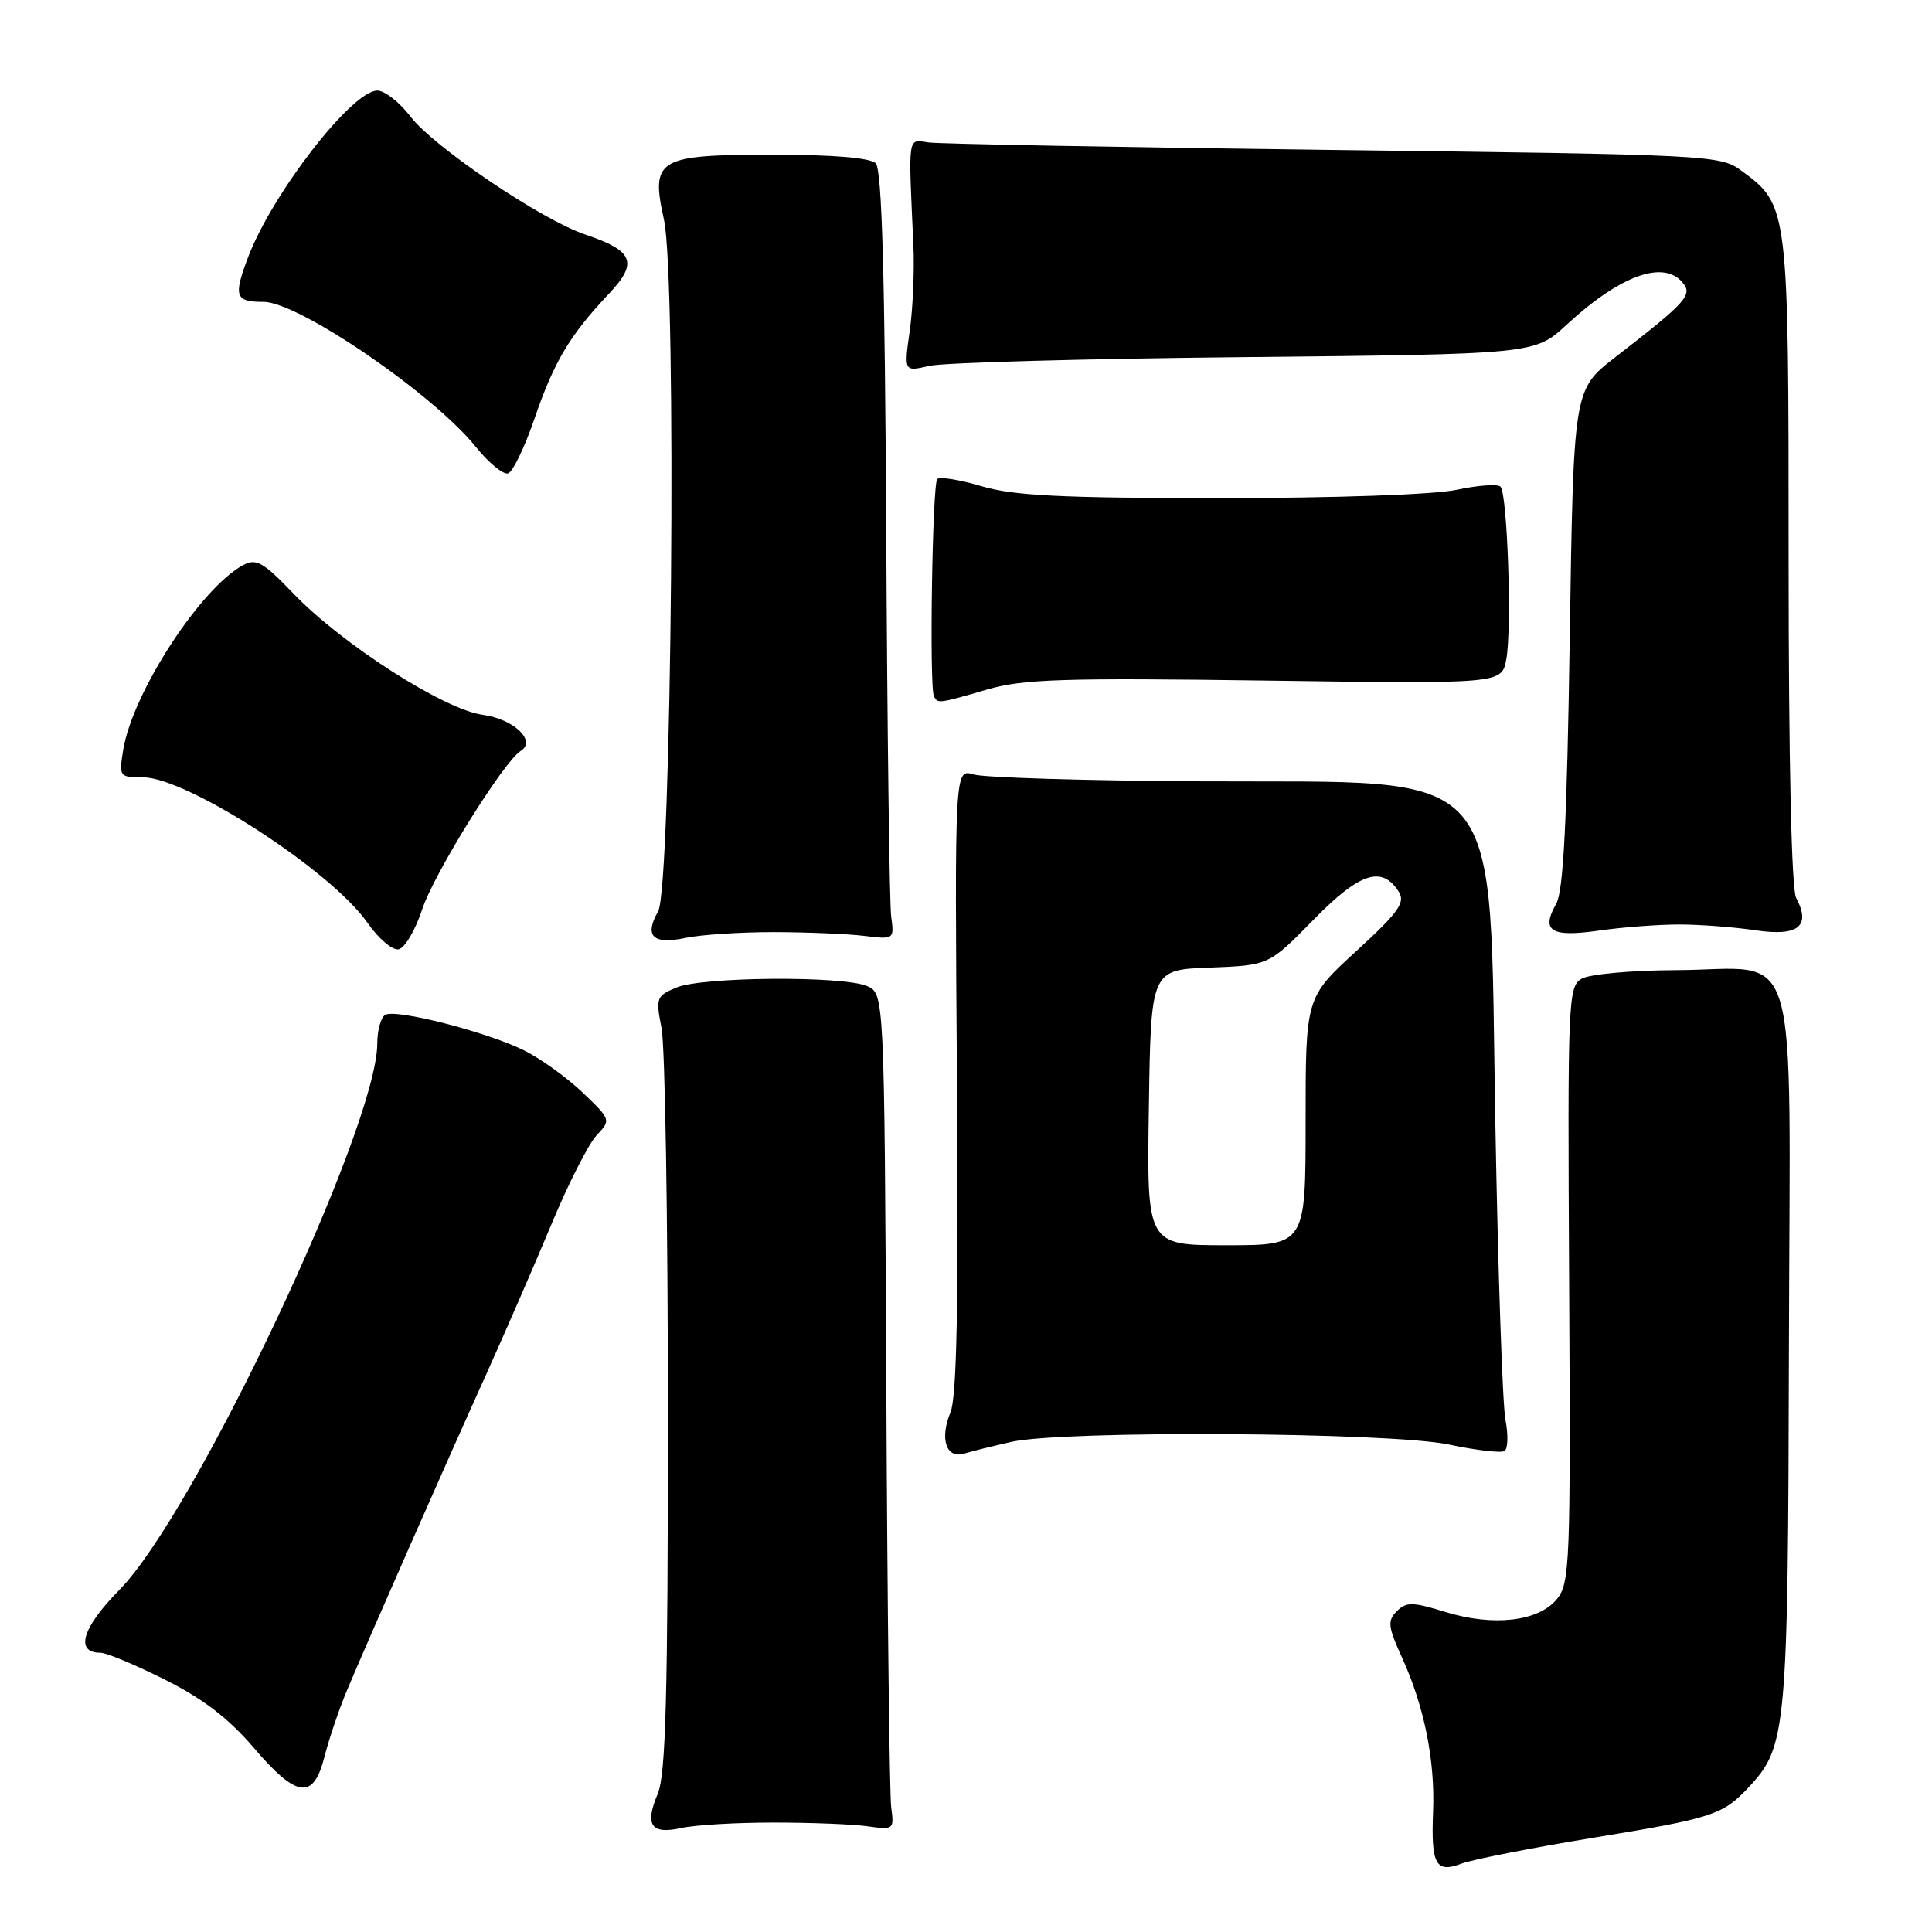 <?xml version="1.0" encoding="UTF-8" standalone="no"?>
<!DOCTYPE svg PUBLIC "-//W3C//DTD SVG 1.1//EN" "http://www.w3.org/Graphics/SVG/1.1/DTD/svg11.dtd" >
<svg xmlns="http://www.w3.org/2000/svg" xmlns:xlink="http://www.w3.org/1999/xlink" version="1.1" viewBox="0 0 256 256">
 <g >
 <path fill="currentColor"
d=" M 211.13 243.51 C 227.00 240.91 228.28 240.49 231.72 236.81 C 236.73 231.45 236.92 229.40 237.04 178.73 C 237.17 123.00 238.80 128.47 222.06 128.55 C 216.25 128.57 210.65 129.08 209.60 129.67 C 207.78 130.70 207.71 132.36 207.92 170.18 C 208.12 207.07 208.02 209.76 206.31 211.87 C 203.89 214.86 197.89 215.56 191.51 213.59 C 187.16 212.25 186.34 212.24 185.08 213.50 C 183.82 214.76 183.91 215.55 185.81 219.72 C 188.73 226.13 190.17 233.32 189.89 240.08 C 189.61 247.07 190.25 248.24 193.66 246.94 C 195.09 246.40 202.95 244.85 211.13 243.51 Z  M 102.50 241.50 C 107.45 241.50 113.08 241.72 115.00 242.00 C 118.40 242.49 118.49 242.41 118.09 239.50 C 117.87 237.85 117.58 212.90 117.44 184.06 C 117.18 131.61 117.18 131.61 114.84 130.64 C 111.55 129.28 93.08 129.43 89.66 130.84 C 86.96 131.96 86.87 132.21 87.66 136.26 C 88.12 138.59 88.50 161.65 88.50 187.50 C 88.50 224.65 88.22 235.17 87.15 237.69 C 85.40 241.85 86.27 243.11 90.29 242.22 C 92.05 241.82 97.55 241.50 102.50 241.50 Z  M 43.00 232.75 C 43.60 230.41 44.93 226.47 45.97 224.00 C 48.76 217.36 59.05 194.00 64.37 182.23 C 66.92 176.58 70.83 167.59 73.06 162.24 C 75.28 156.89 77.98 151.59 79.04 150.45 C 80.97 148.40 80.96 148.37 77.24 144.80 C 75.18 142.83 71.70 140.31 69.50 139.21 C 64.53 136.73 52.41 133.63 51.03 134.48 C 50.46 134.83 49.99 136.55 49.99 138.31 C 49.94 149.44 25.83 200.51 15.82 210.67 C 10.87 215.69 9.88 219.00 13.33 219.00 C 14.10 219.00 17.93 220.60 21.83 222.55 C 26.87 225.07 30.29 227.69 33.59 231.55 C 39.34 238.28 41.53 238.56 43.00 232.75 Z  M 134.00 191.06 C 140.92 189.50 184.19 189.77 192.00 191.41 C 195.57 192.17 198.88 192.55 199.35 192.27 C 199.81 191.99 199.87 190.13 199.48 188.13 C 199.09 186.13 198.49 168.44 198.14 148.82 C 197.27 100.38 200.18 103.76 159.14 103.53 C 143.94 103.45 130.38 103.04 129.00 102.62 C 126.50 101.86 126.50 101.86 126.80 143.10 C 127.02 172.85 126.78 185.12 125.94 187.15 C 124.49 190.65 125.37 193.33 127.75 192.61 C 128.71 192.31 131.53 191.62 134.00 191.06 Z  M 55.94 120.50 C 57.47 115.81 66.75 100.89 68.99 99.51 C 71.13 98.18 68.09 95.28 63.98 94.72 C 58.86 94.04 45.33 85.37 38.88 78.65 C 34.87 74.47 33.95 73.95 32.22 74.88 C 26.59 77.90 17.56 91.80 16.33 99.34 C 15.75 102.92 15.81 103.00 18.94 103.00 C 24.77 103.00 43.93 115.41 48.68 122.26 C 50.14 124.36 52.00 125.95 52.81 125.79 C 53.63 125.63 55.04 123.25 55.94 120.50 Z  M 102.50 123.51 C 106.90 123.52 112.30 123.74 114.50 124.01 C 118.45 124.49 118.50 124.47 118.09 121.50 C 117.86 119.85 117.57 96.96 117.43 70.64 C 117.25 36.43 116.86 22.46 116.04 21.64 C 115.31 20.91 110.45 20.50 102.49 20.50 C 87.07 20.50 86.20 21.02 87.98 29.13 C 89.70 36.95 89.01 117.60 87.20 120.77 C 85.33 124.05 86.52 125.20 90.83 124.28 C 92.85 123.85 98.10 123.51 102.50 123.51 Z  M 222.50 122.50 C 225.25 122.50 229.81 122.85 232.64 123.27 C 238.27 124.11 240.00 122.73 238.00 118.99 C 237.38 117.84 237.00 100.84 237.00 74.32 C 237.00 27.15 237.01 27.22 230.68 22.57 C 227.94 20.56 226.35 20.48 176.68 19.87 C 148.53 19.52 124.38 19.07 123.00 18.87 C 120.24 18.46 120.35 17.69 121.03 32.50 C 121.18 35.80 120.96 40.92 120.54 43.88 C 119.78 49.26 119.78 49.26 123.14 48.48 C 124.99 48.05 143.79 47.53 164.93 47.32 C 203.35 46.93 203.35 46.93 207.56 43.05 C 214.68 36.48 220.43 34.40 222.96 37.45 C 224.32 39.09 223.50 40.00 214.00 47.36 C 208.50 51.62 208.50 51.62 208.00 84.56 C 207.63 108.93 207.16 118.09 206.20 119.77 C 204.15 123.37 205.51 124.22 211.85 123.31 C 214.96 122.86 219.75 122.50 222.50 122.50 Z  M 130.78 91.37 C 135.58 89.98 140.85 89.81 167.68 90.18 C 198.98 90.62 198.98 90.62 199.59 87.37 C 200.35 83.34 199.74 65.41 198.82 64.48 C 198.44 64.11 195.83 64.30 193.02 64.90 C 190.04 65.54 176.93 66.00 161.63 66.00 C 140.69 66.00 134.29 65.68 130.08 64.43 C 127.18 63.57 124.53 63.14 124.19 63.47 C 123.54 64.12 123.12 91.00 123.75 92.25 C 124.24 93.26 124.36 93.24 130.78 91.37 Z  M 70.84 55.42 C 73.42 47.91 75.50 44.42 80.66 38.95 C 84.60 34.78 83.98 33.24 77.50 31.06 C 71.74 29.12 57.46 19.47 54.39 15.44 C 52.94 13.55 50.97 12.00 50.00 12.00 C 46.65 12.00 36.11 25.59 32.89 34.04 C 30.90 39.28 31.15 40.00 34.92 40.00 C 39.58 40.00 57.41 52.19 63.08 59.25 C 64.79 61.37 66.70 62.93 67.33 62.72 C 67.96 62.51 69.54 59.23 70.84 55.42 Z  M 152.23 146.75 C 152.50 128.50 152.50 128.50 160.32 128.21 C 168.13 127.91 168.13 127.91 174.04 121.88 C 180.18 115.60 183.13 114.64 185.36 118.19 C 186.24 119.60 185.28 120.93 179.71 126.03 C 173.00 132.18 173.00 132.18 173.00 148.59 C 173.00 165.00 173.00 165.00 162.48 165.00 C 151.95 165.00 151.95 165.00 152.23 146.75 Z "/>
</g>
</svg>